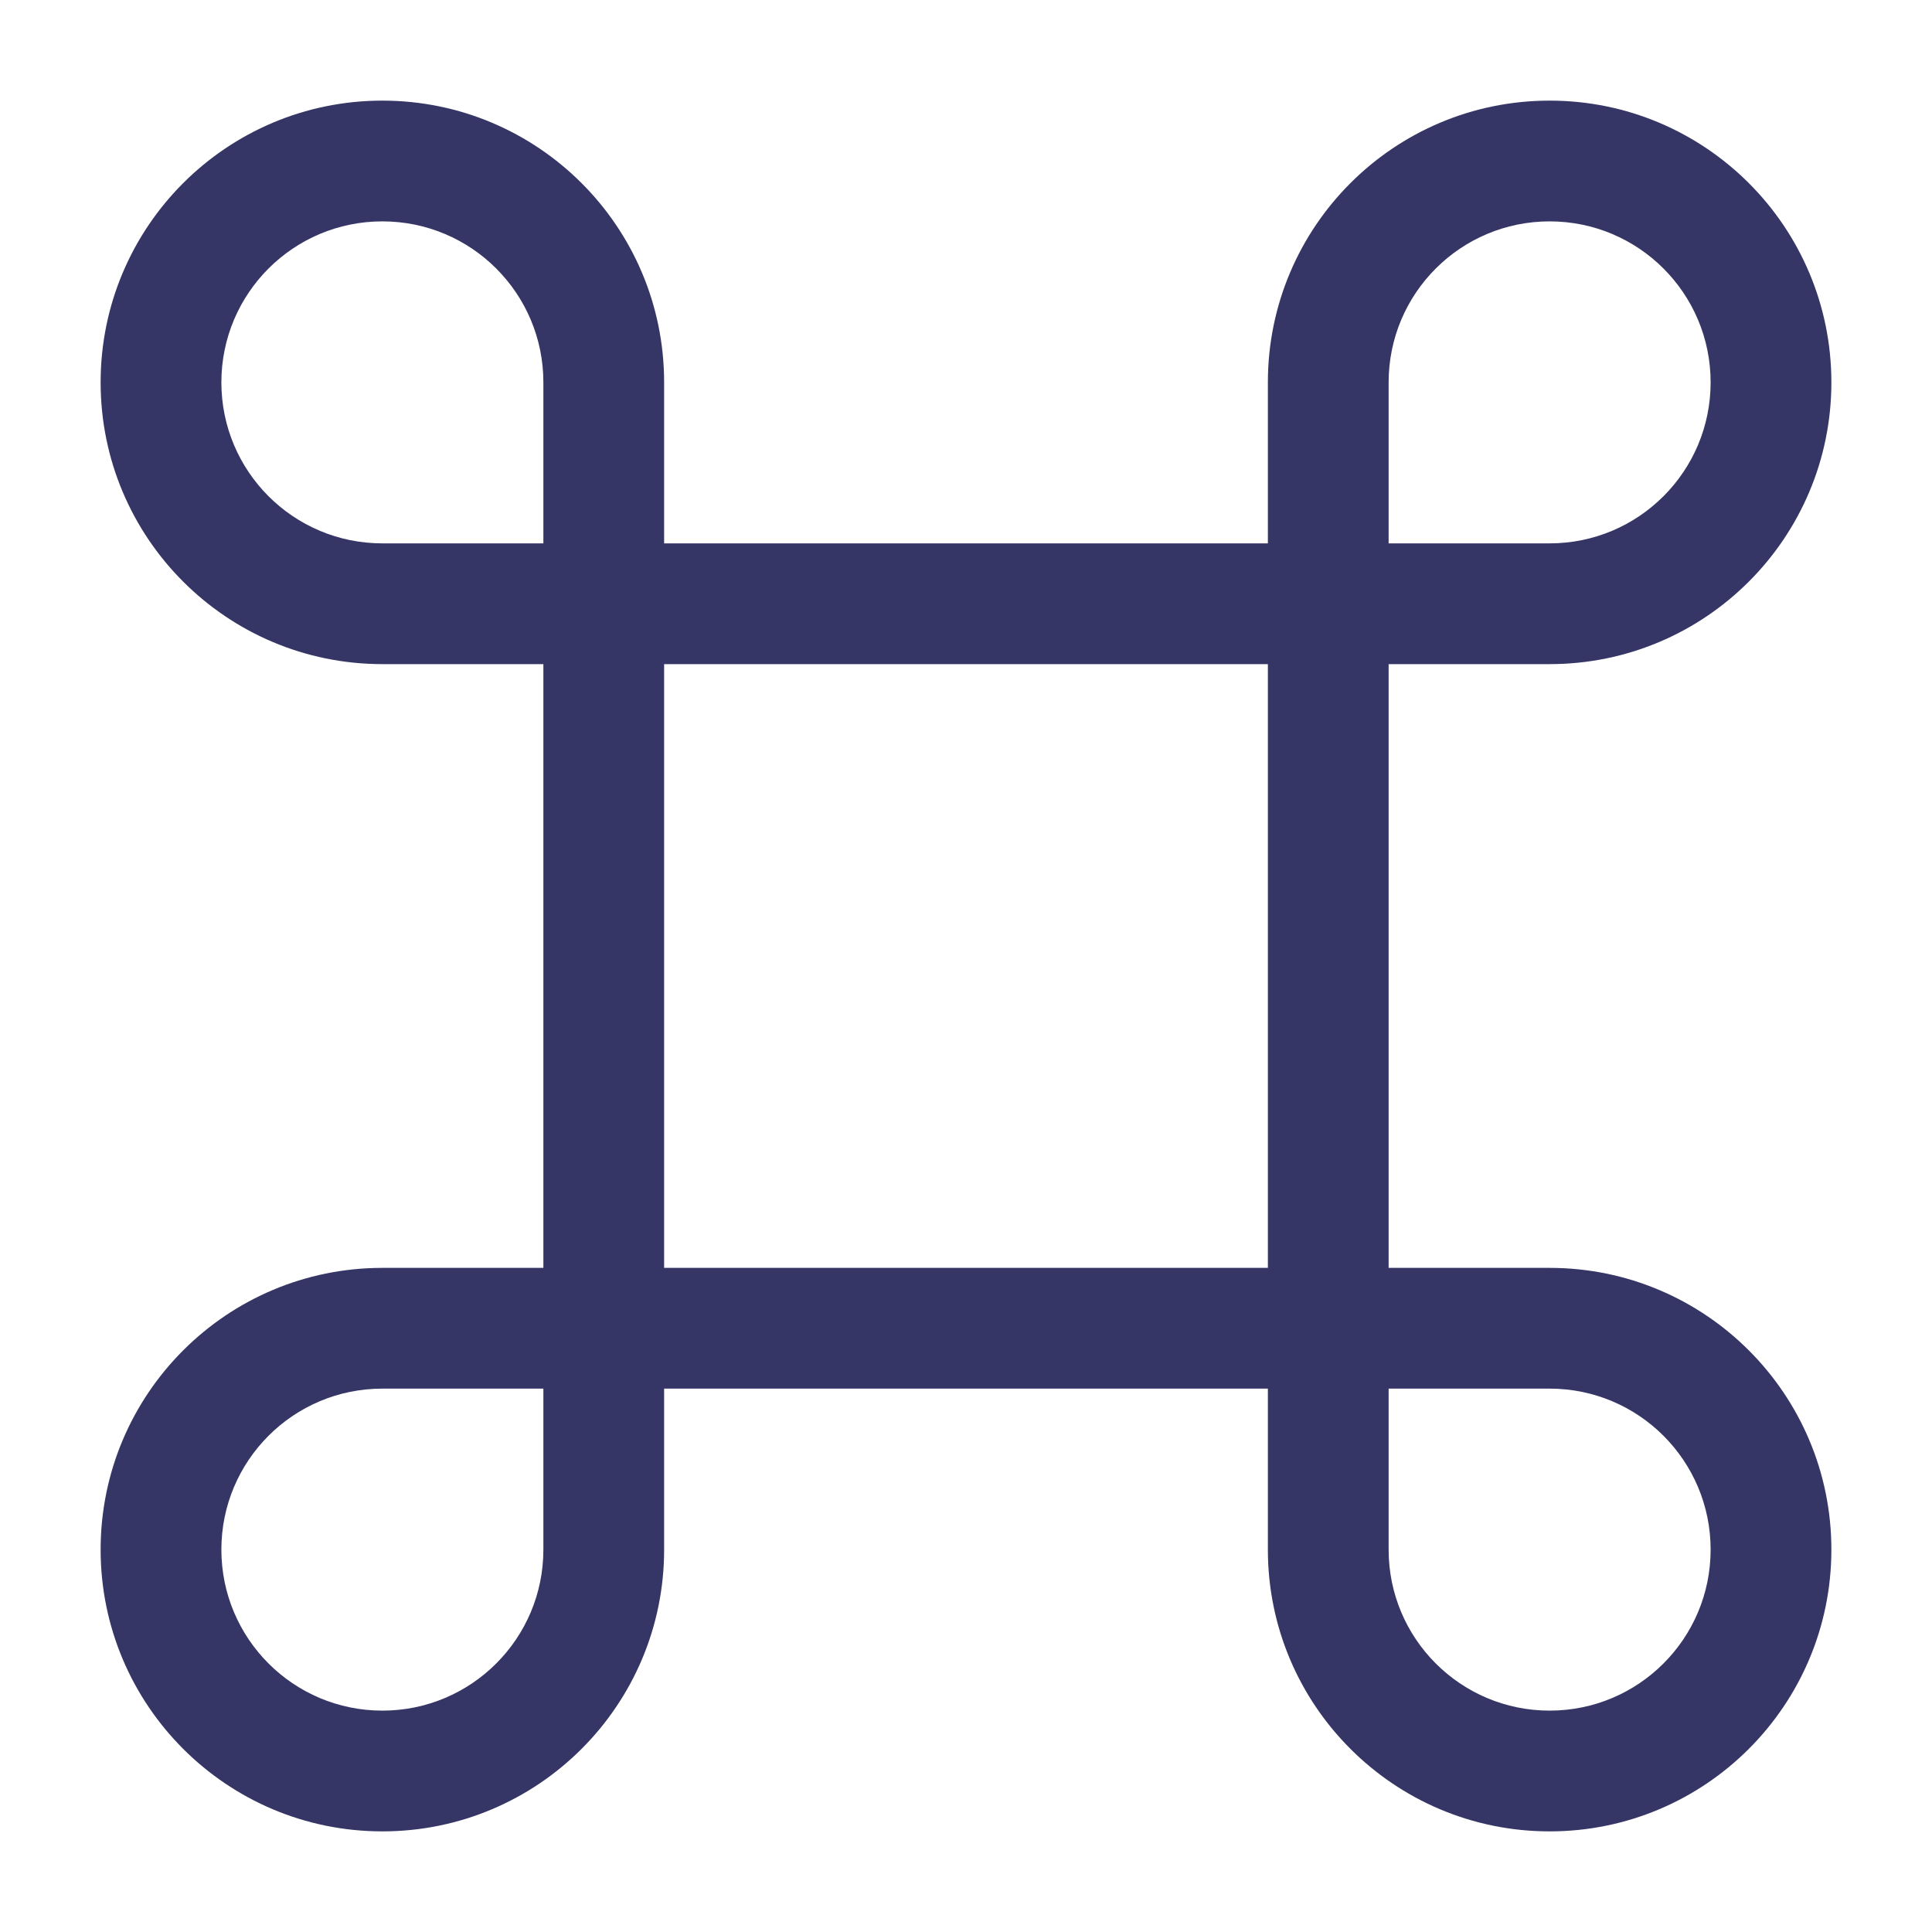 <svg width="24" height="24" viewBox="0 0 24 24" fill="none" xmlns="http://www.w3.org/2000/svg">
<path fill-rule="evenodd" clip-rule="evenodd" d="M8.25 6.75V4.75C8.25 2.817 6.683 1.25 4.75 1.25C2.817 1.25 1.25 2.817 1.25 4.75C1.25 6.683 2.817 8.25 4.75 8.25H6.75V15.75H4.75C2.817 15.75 1.25 17.317 1.25 19.25C1.25 21.183 2.817 22.75 4.75 22.75C6.683 22.75 8.25 21.183 8.25 19.25V17.25H15.75V19.25C15.75 21.183 17.317 22.75 19.25 22.75C21.183 22.75 22.75 21.183 22.75 19.25C22.75 17.317 21.183 15.75 19.25 15.75H17.25V8.25H19.25C21.183 8.25 22.75 6.683 22.75 4.75C22.75 2.817 21.183 1.25 19.25 1.25C17.317 1.25 15.75 2.817 15.75 4.75V6.75H8.25ZM4.75 2.75C3.645 2.75 2.75 3.645 2.75 4.75C2.75 5.855 3.645 6.75 4.75 6.75H6.75V4.75C6.75 3.645 5.855 2.75 4.75 2.75ZM8.25 8.25V15.75H15.75V8.25H8.25ZM17.25 6.75H19.25C20.355 6.75 21.25 5.855 21.25 4.75C21.25 3.645 20.355 2.75 19.25 2.75C18.145 2.75 17.25 3.645 17.25 4.75V6.75ZM17.25 17.25V19.25C17.25 20.355 18.145 21.25 19.25 21.25C20.355 21.25 21.25 20.355 21.25 19.25C21.25 18.145 20.355 17.25 19.25 17.25H17.25ZM6.75 17.25H4.75C3.645 17.25 2.75 18.145 2.75 19.25C2.75 20.355 3.645 21.25 4.75 21.25C5.855 21.25 6.75 20.355 6.75 19.25V17.25Z" fill="#353566"/>
</svg>
